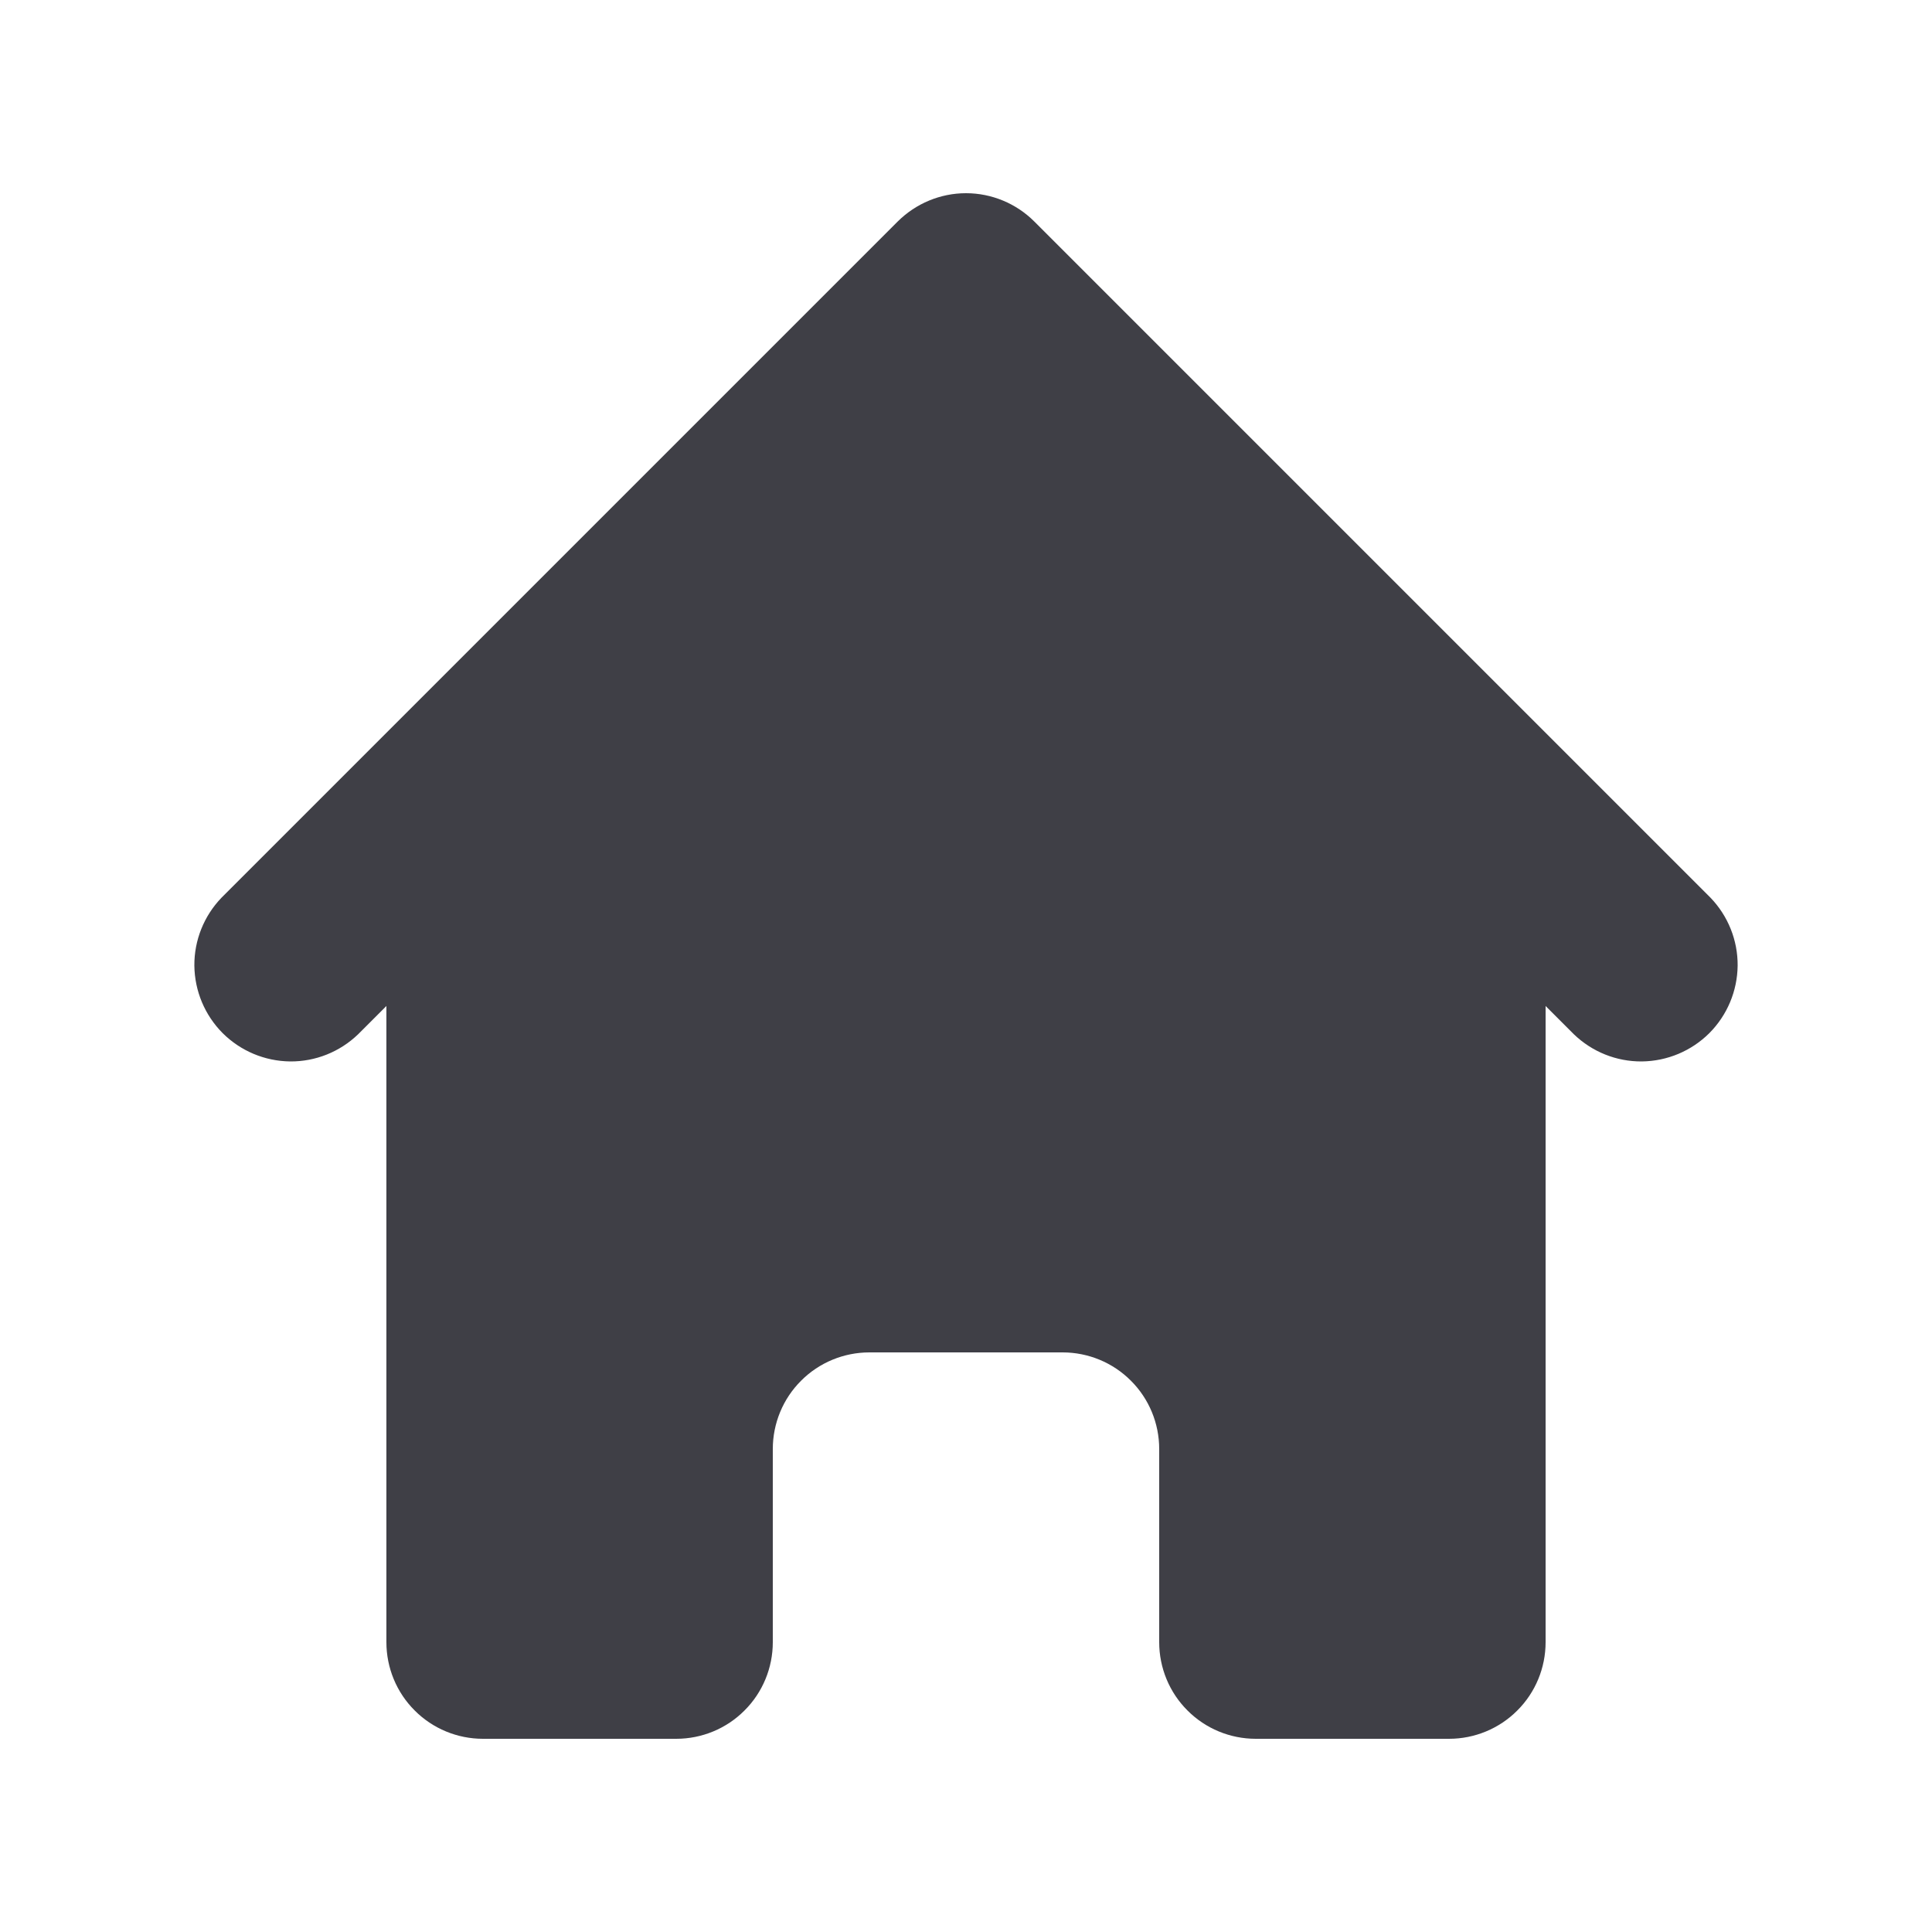 <svg width="20" height="20" viewBox="0 0 20 20" fill="none" xmlns="http://www.w3.org/2000/svg">
<path  d="M10.707 2.293C10.52 2.106 10.265 2 10 2C9.735 2 9.481 2.106 9.293 2.293L2.293 9.293C2.111 9.482 2.01 9.734 2.012 9.996C2.015 10.259 2.12 10.509 2.305 10.695C2.491 10.88 2.741 10.985 3.004 10.988C3.266 10.99 3.518 10.889 3.707 10.707L4 10.414V17C4 17.265 4.105 17.52 4.293 17.707C4.48 17.895 4.735 18 5 18H7C7.265 18 7.52 17.895 7.707 17.707C7.895 17.52 8 17.265 8 17V15C8 14.735 8.105 14.48 8.293 14.293C8.48 14.105 8.735 14 9 14H11C11.265 14 11.52 14.105 11.707 14.293C11.895 14.48 12 14.735 12 15V17C12 17.265 12.105 17.52 12.293 17.707C12.48 17.895 12.735 18 13 18H15C15.265 18 15.52 17.895 15.707 17.707C15.895 17.52 16 17.265 16 17V10.414L16.293 10.707C16.482 10.889 16.734 10.99 16.996 10.988C17.259 10.985 17.509 10.88 17.695 10.695C17.88 10.509 17.985 10.259 17.988 9.996C17.99 9.734 17.889 9.482 17.707 9.293L10.707 2.293Z" fill="#3F3F46"/>
</svg>
